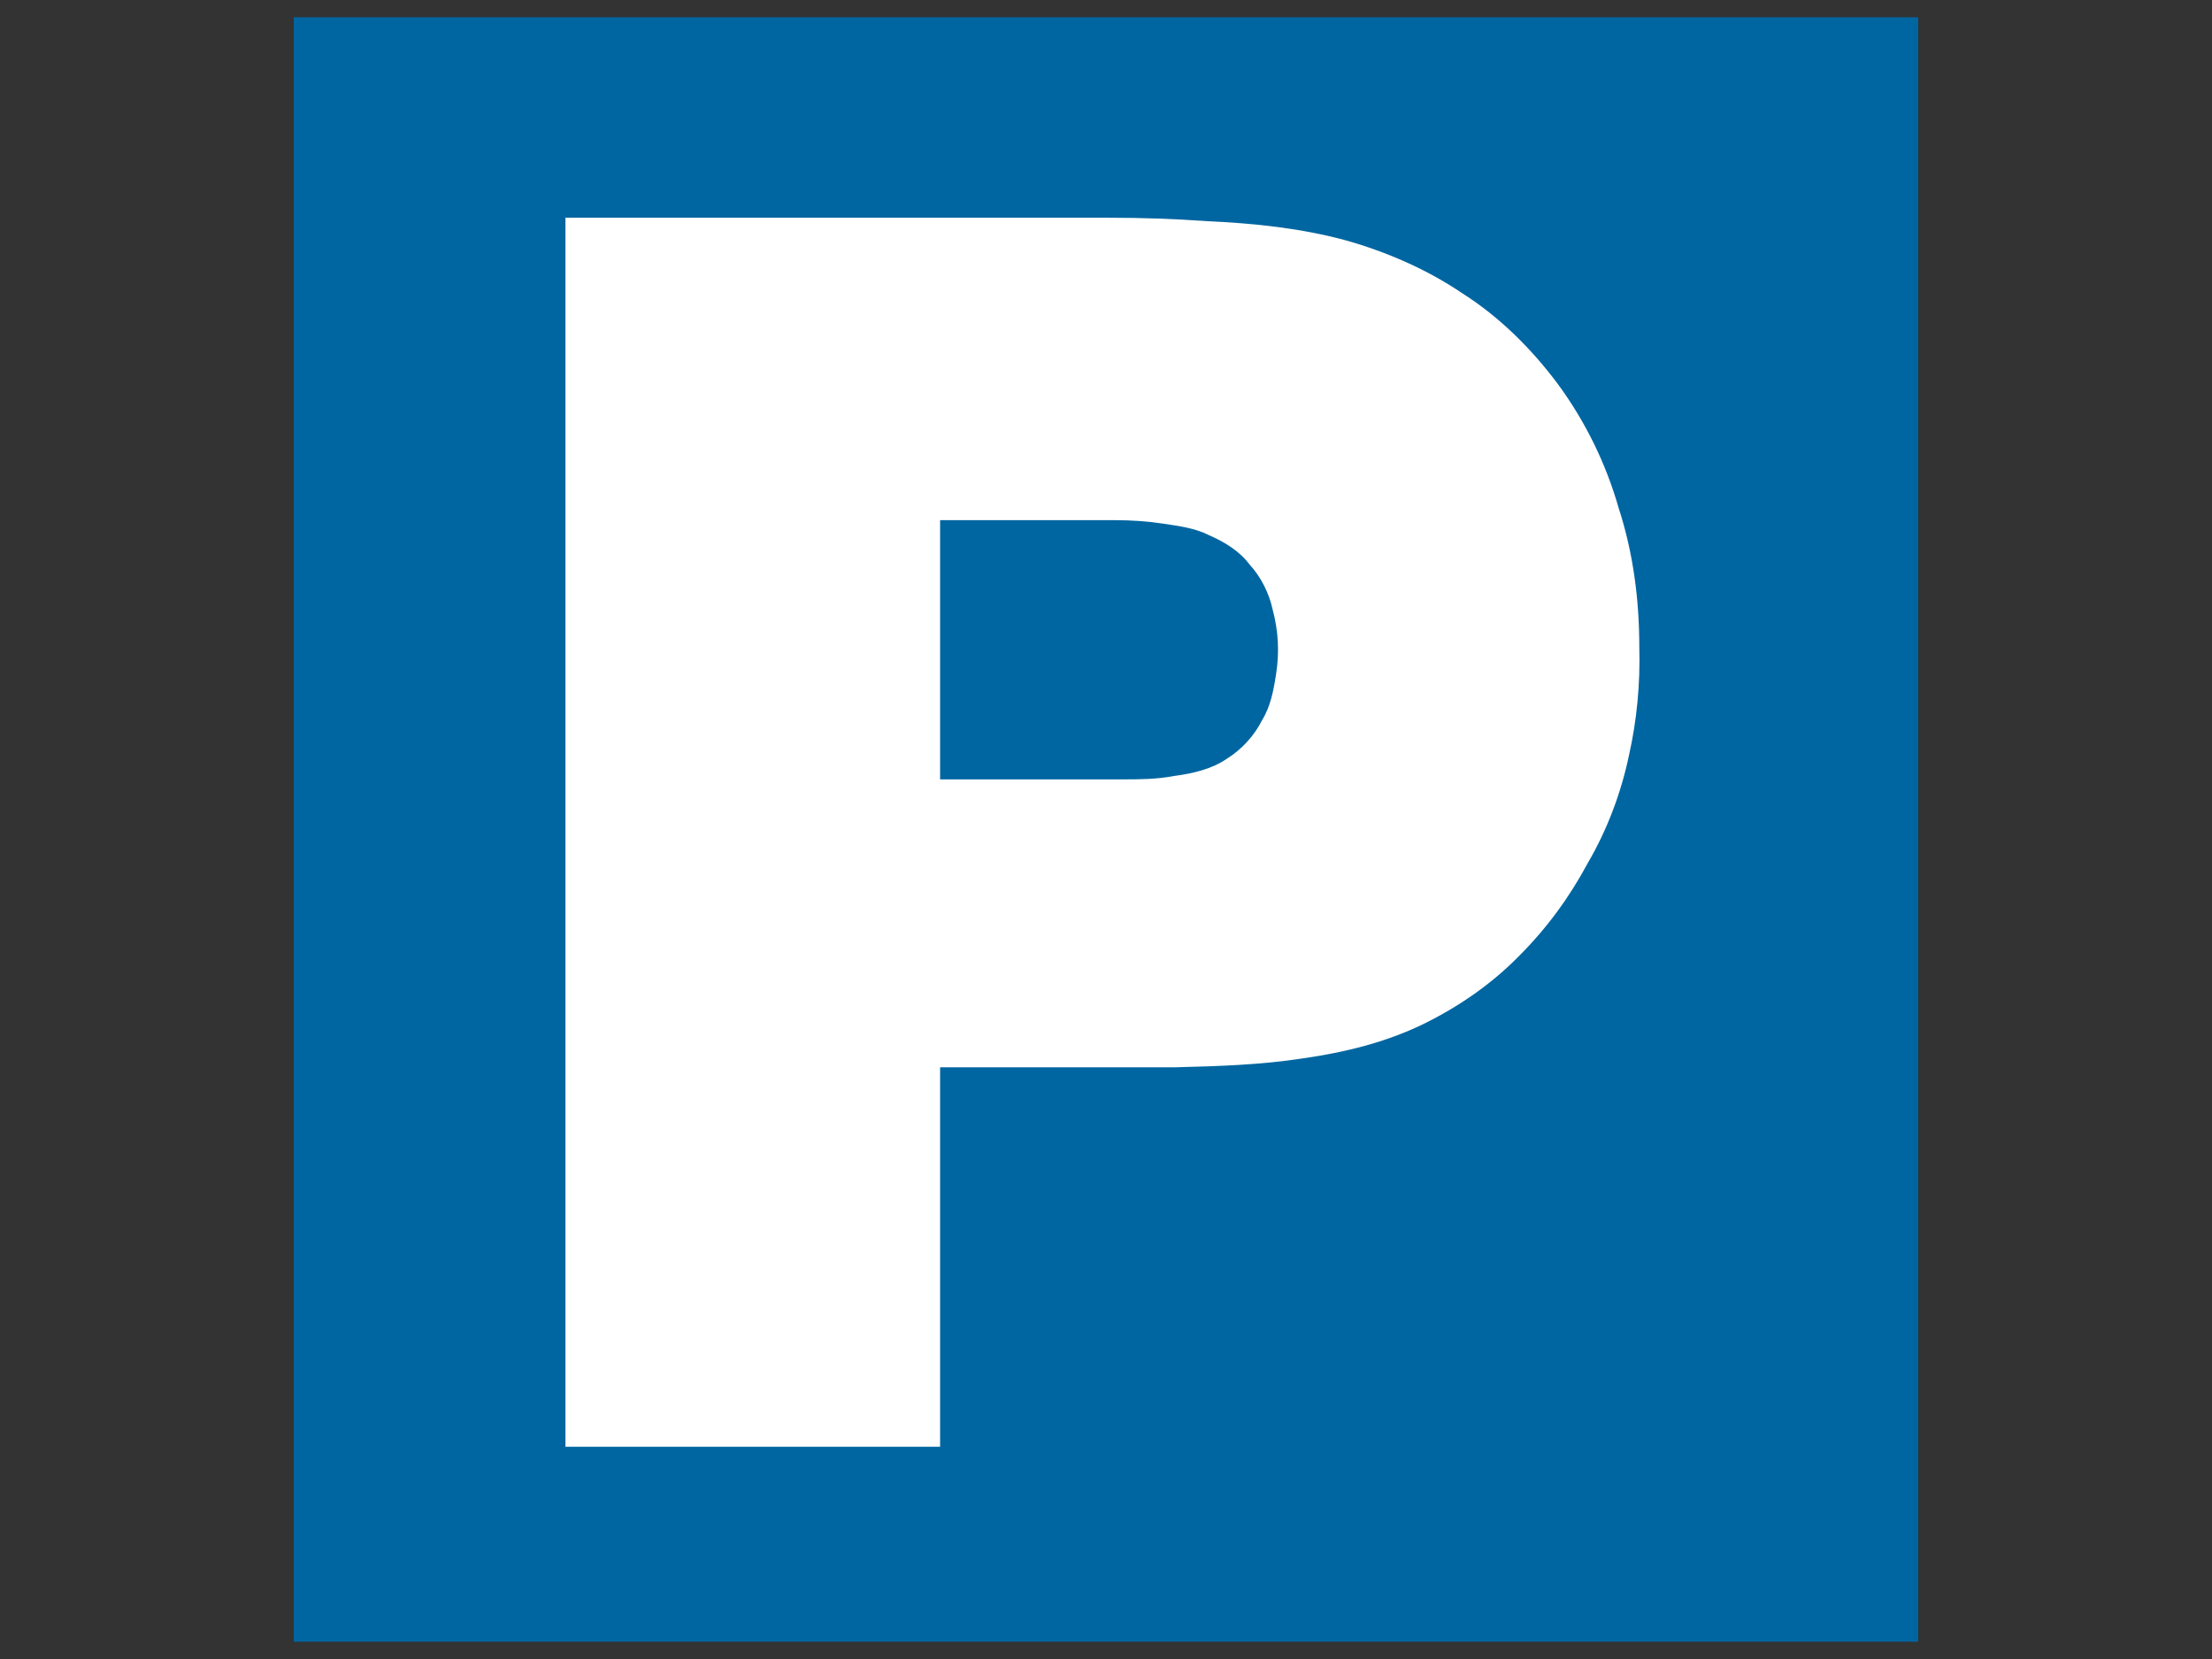 <?xml version="1.0" encoding="utf-8"?>
<!-- Generator: Adobe Illustrator 19.2.1, SVG Export Plug-In . SVG Version: 6.00 Build 0)  -->
<svg version="1.1" id="Layer_1" xmlns="http://www.w3.org/2000/svg" xmlns:xlink="http://www.w3.org/1999/xlink" x="0px" y="0px"
	 viewBox="0 0 640 480" style="enable-background:new 0 0 640 480;" xml:space="preserve">
<rect x="0" y="0" width="640" height="480" fill="#333333" stroke="none"/>
<style type="text/css">
	.st0{fill:#0066A1;}
	.st1{fill:#FFFFFF;}
</style>
<rect x="85" y="5" class="st0" width="470" height="470"/>
<path class="st1" d="M450.8,111.2c-7.6-10.2-16.9-19.5-27.8-26.4c-10.2-6.9-21.8-11.9-33.4-15.2c-13.2-3.6-26.8-5-40.3-5.6
	c-9.6-0.7-18.8-1-28.4-1h-7.6H163.6v355.6H272V308.8h48.9h19.2c12.2-0.3,24.8-0.7,37-2.6c11.9-1.7,23.8-4.6,34.7-9.9
	c10.2-5,19.8-11.6,27.8-19.8c7.9-7.9,14.5-16.9,19.8-26.8c5.6-9.6,9.6-20.2,11.9-31.1c2.3-10.2,3.3-20.8,3-31.4
	c0-13.5-1.7-27.1-6-40.3C464.7,134.3,458.8,122.1,450.8,111.2z M369.2,195.1c-0.7,4.6-1.6,9.3-4,13.2c-2.3,4.6-6,8.6-10.2,11.2
	c-4.3,3-9.9,4.3-15.2,5c-5.3,1-10.2,1-15.2,1h-3.6H272v-75h48.9h1.7c4.6,0,9.3,0.3,13.9,1c4.6,0.7,9.3,1.3,13.2,3.3
	c4.6,2,8.9,4.6,11.9,8.6c3.3,3.6,5.6,8.3,6.6,12.9C369.9,182.6,370.2,188.8,369.2,195.1z"/>
</svg>
